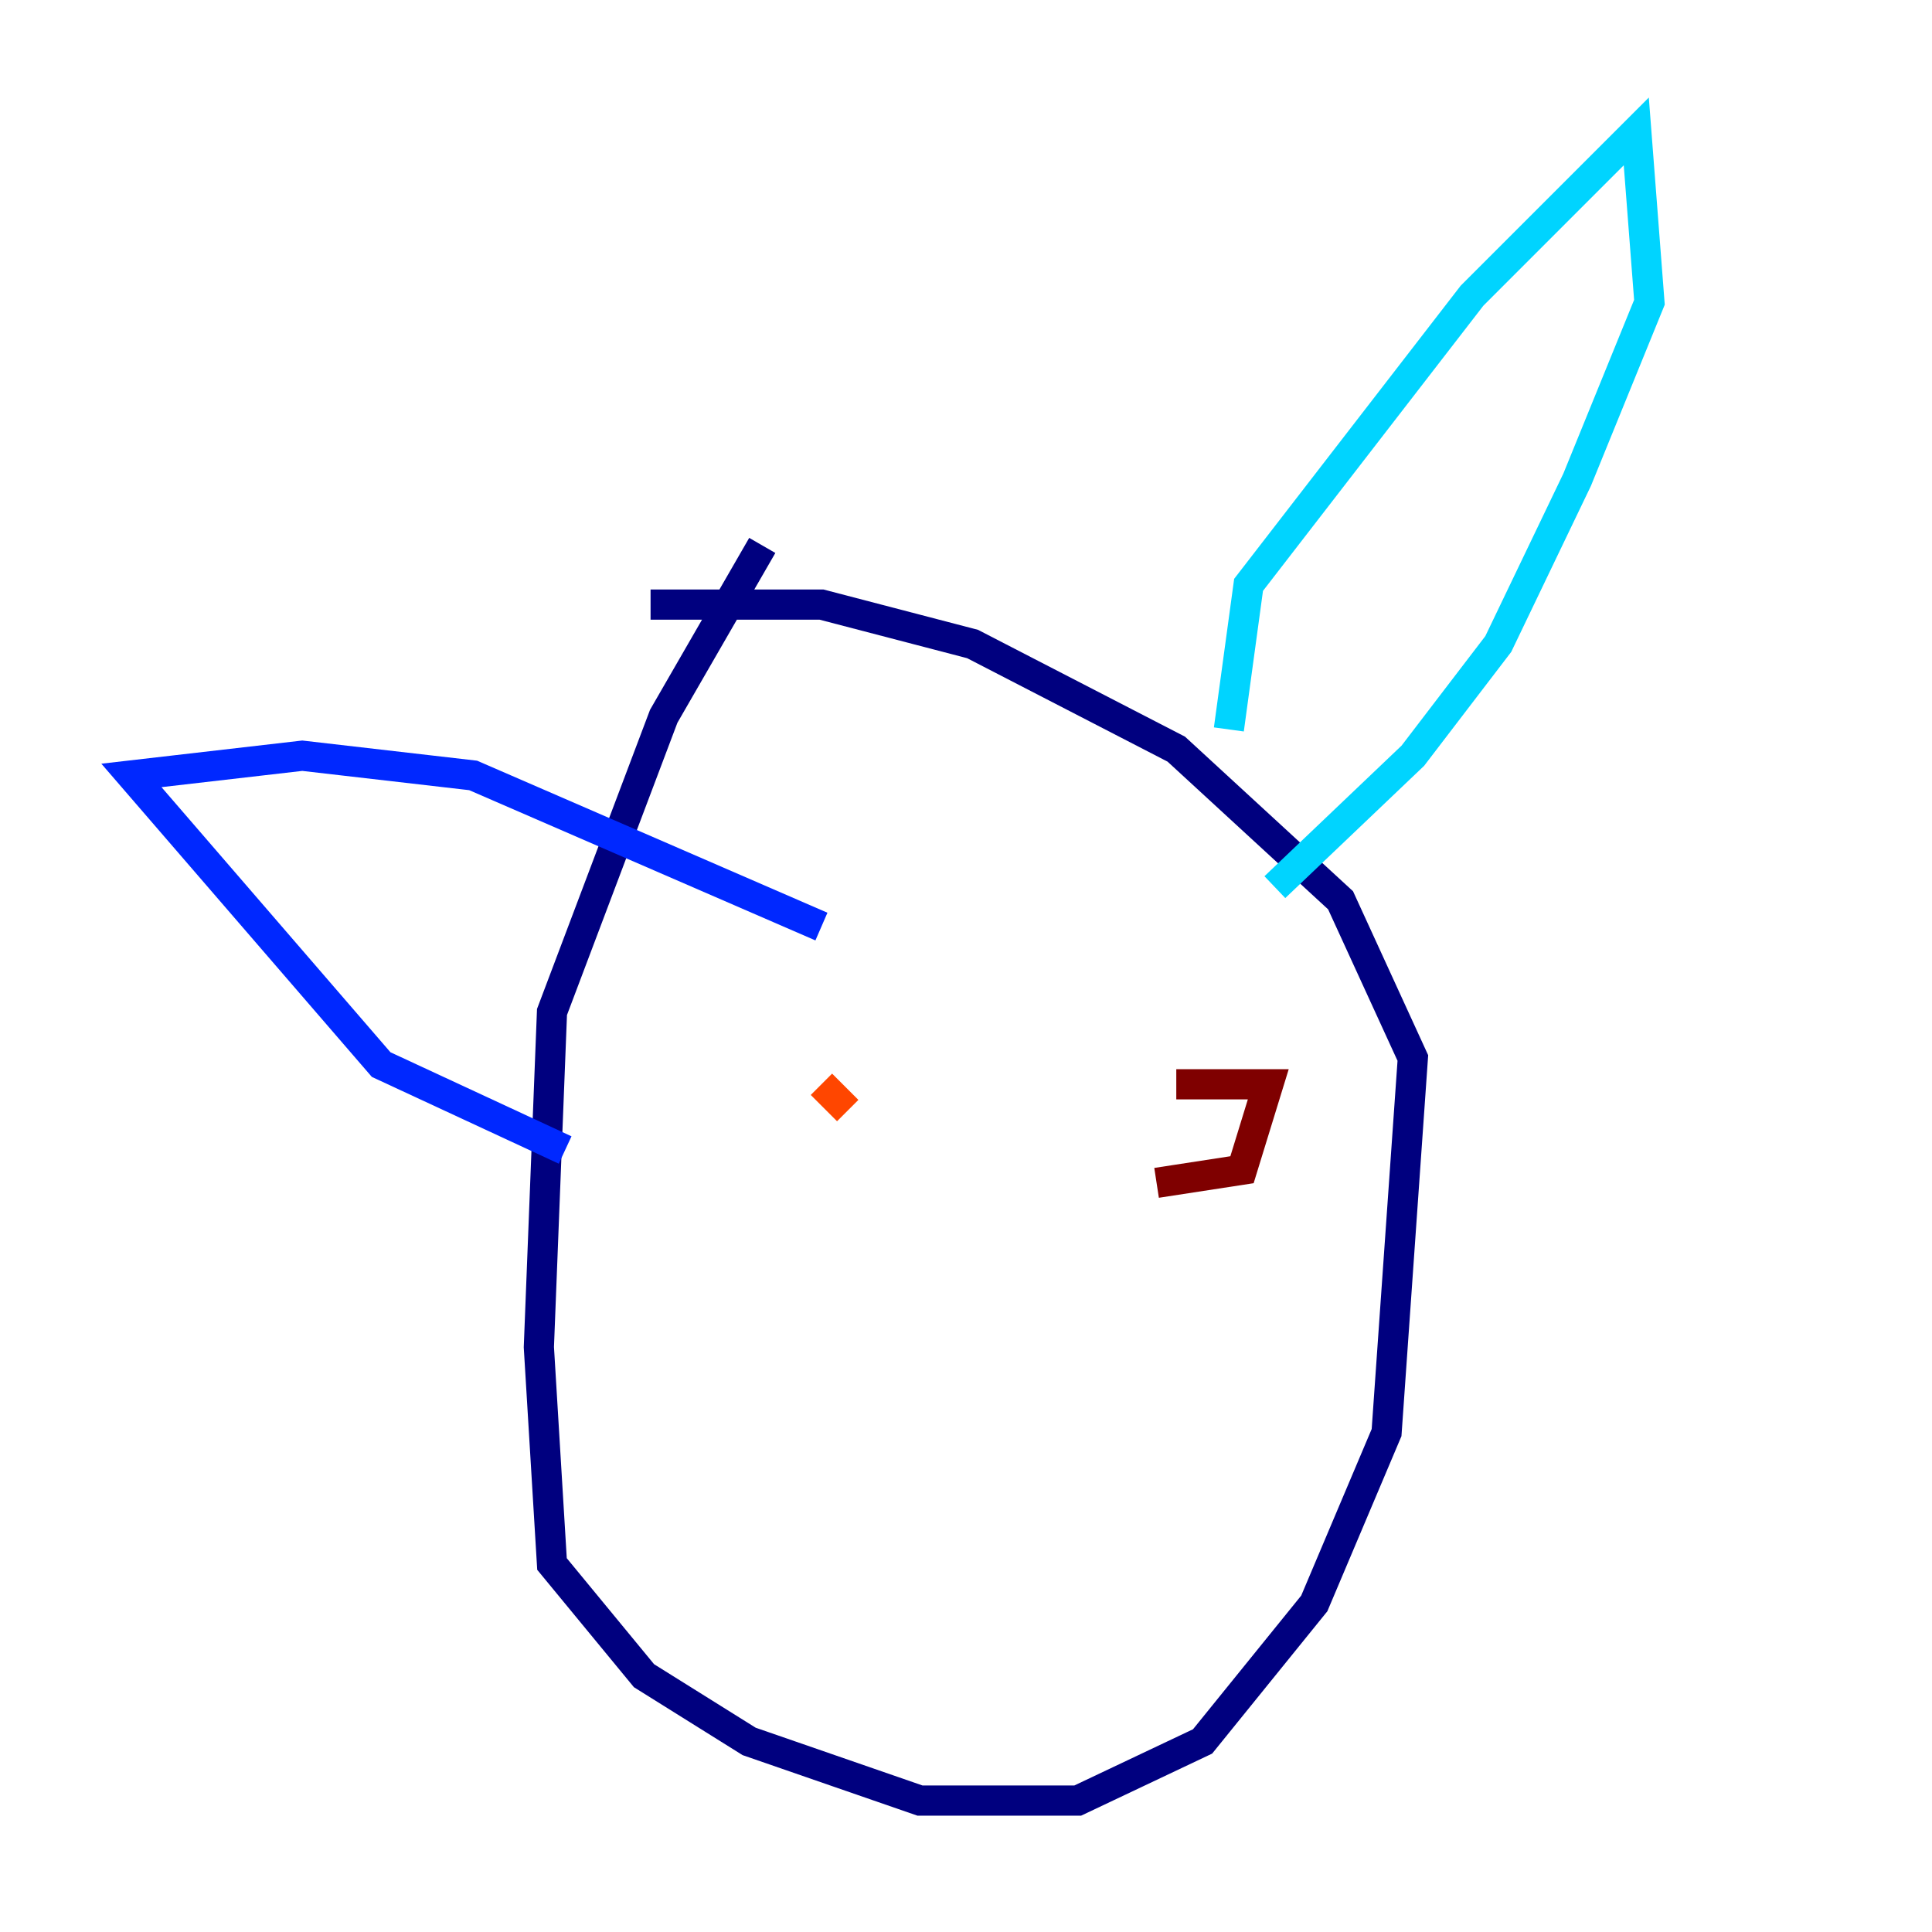 <?xml version="1.0" encoding="utf-8" ?>
<svg baseProfile="tiny" height="128" version="1.2" viewBox="0,0,128,128" width="128" xmlns="http://www.w3.org/2000/svg" xmlns:ev="http://www.w3.org/2001/xml-events" xmlns:xlink="http://www.w3.org/1999/xlink"><defs /><polyline fill="none" points="50.503,36.136 43.973,47.456 36.571,67.048 35.701,89.252 36.571,103.619 42.667,111.02 49.633,115.374 60.952,119.293 71.401,119.293 79.674,115.374 87.075,106.231 91.864,94.912 93.605,70.095 88.816,59.646 77.932,49.633 64.435,42.667 54.422,40.054 43.102,40.054" stroke="#00007f" stroke-width="2" /><polyline fill="none" points="37.442,76.191 25.252,70.531 8.707,51.374 20.027,50.068 31.347,51.374 54.422,61.388" stroke="#0028ff" stroke-width="2" /><polyline fill="none" points="81.415,48.327 82.721,38.748 97.524,19.592 108.408,8.707 109.279,20.027 104.49,31.782 99.265,42.667 93.605,50.068 84.463,58.776" stroke="#00d4ff" stroke-width="2" /><polyline fill="none" points="57.034,82.721 57.034,82.721" stroke="#7cff79" stroke-width="2" /><polyline fill="none" points="84.463,74.449 84.463,74.449" stroke="#ffe500" stroke-width="2" /><polyline fill="none" points="56.163,73.578 54.422,71.837" stroke="#ff4600" stroke-width="2" /><polyline fill="none" points="76.626,78.367 82.286,77.497 84.027,71.837 77.932,71.837" stroke="#7f0000" stroke-width="2" /></svg>